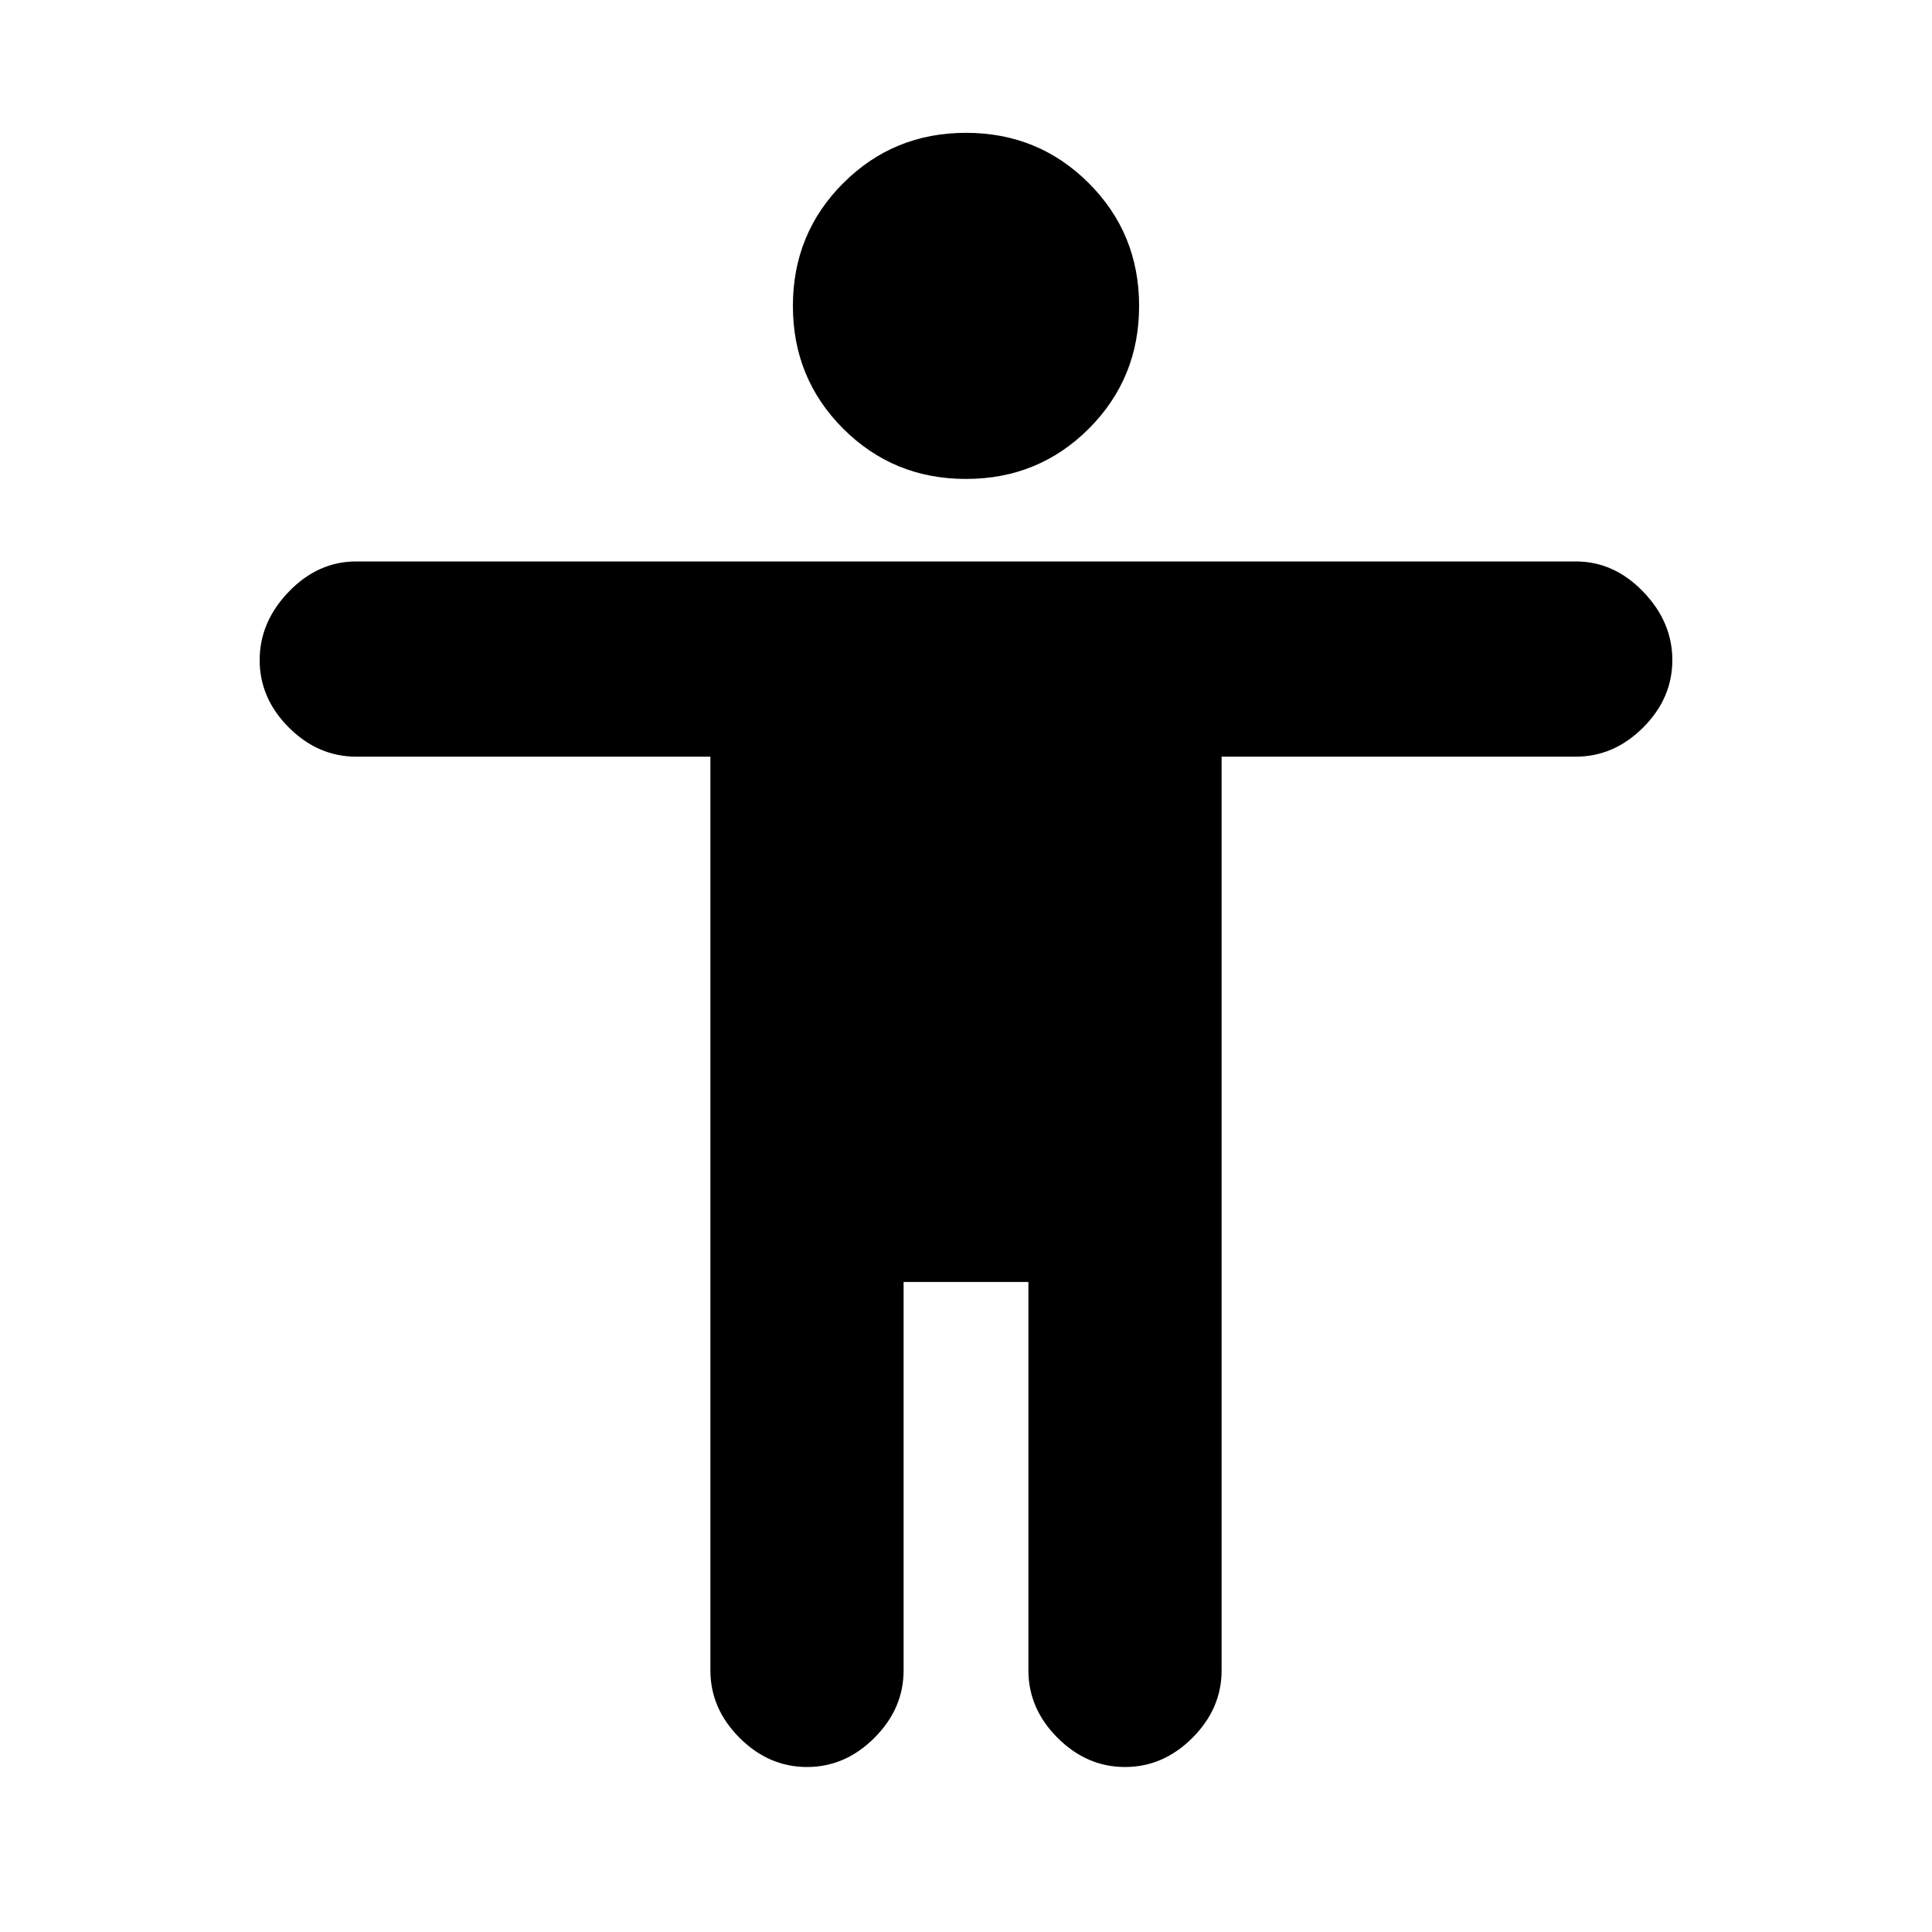 <svg xmlns="http://www.w3.org/2000/svg" height="20" width="20"><path d="M10 4.958q-.75 0-1.271-.52-.521-.521-.521-1.271 0-.75.521-1.271.521-.521 1.271-.521.75 0 1.271.521.521.521.521 1.271 0 .75-.521 1.271-.521.52-1.271.52ZM8.354 18.292q-.396 0-.698-.302-.302-.302-.302-.698V7.833H3.688q-.396 0-.698-.302-.302-.302-.302-.698 0-.395.302-.708.302-.313.698-.313h12.624q.396 0 .698.313.302.313.302.708 0 .396-.302.698-.302.302-.698.302h-3.666v9.459q0 .396-.302.698-.302.302-.698.302-.396 0-.698-.302-.302-.302-.302-.698v-4.021H9.354v4.021q0 .396-.302.698-.302.302-.698.302Z"/></svg>